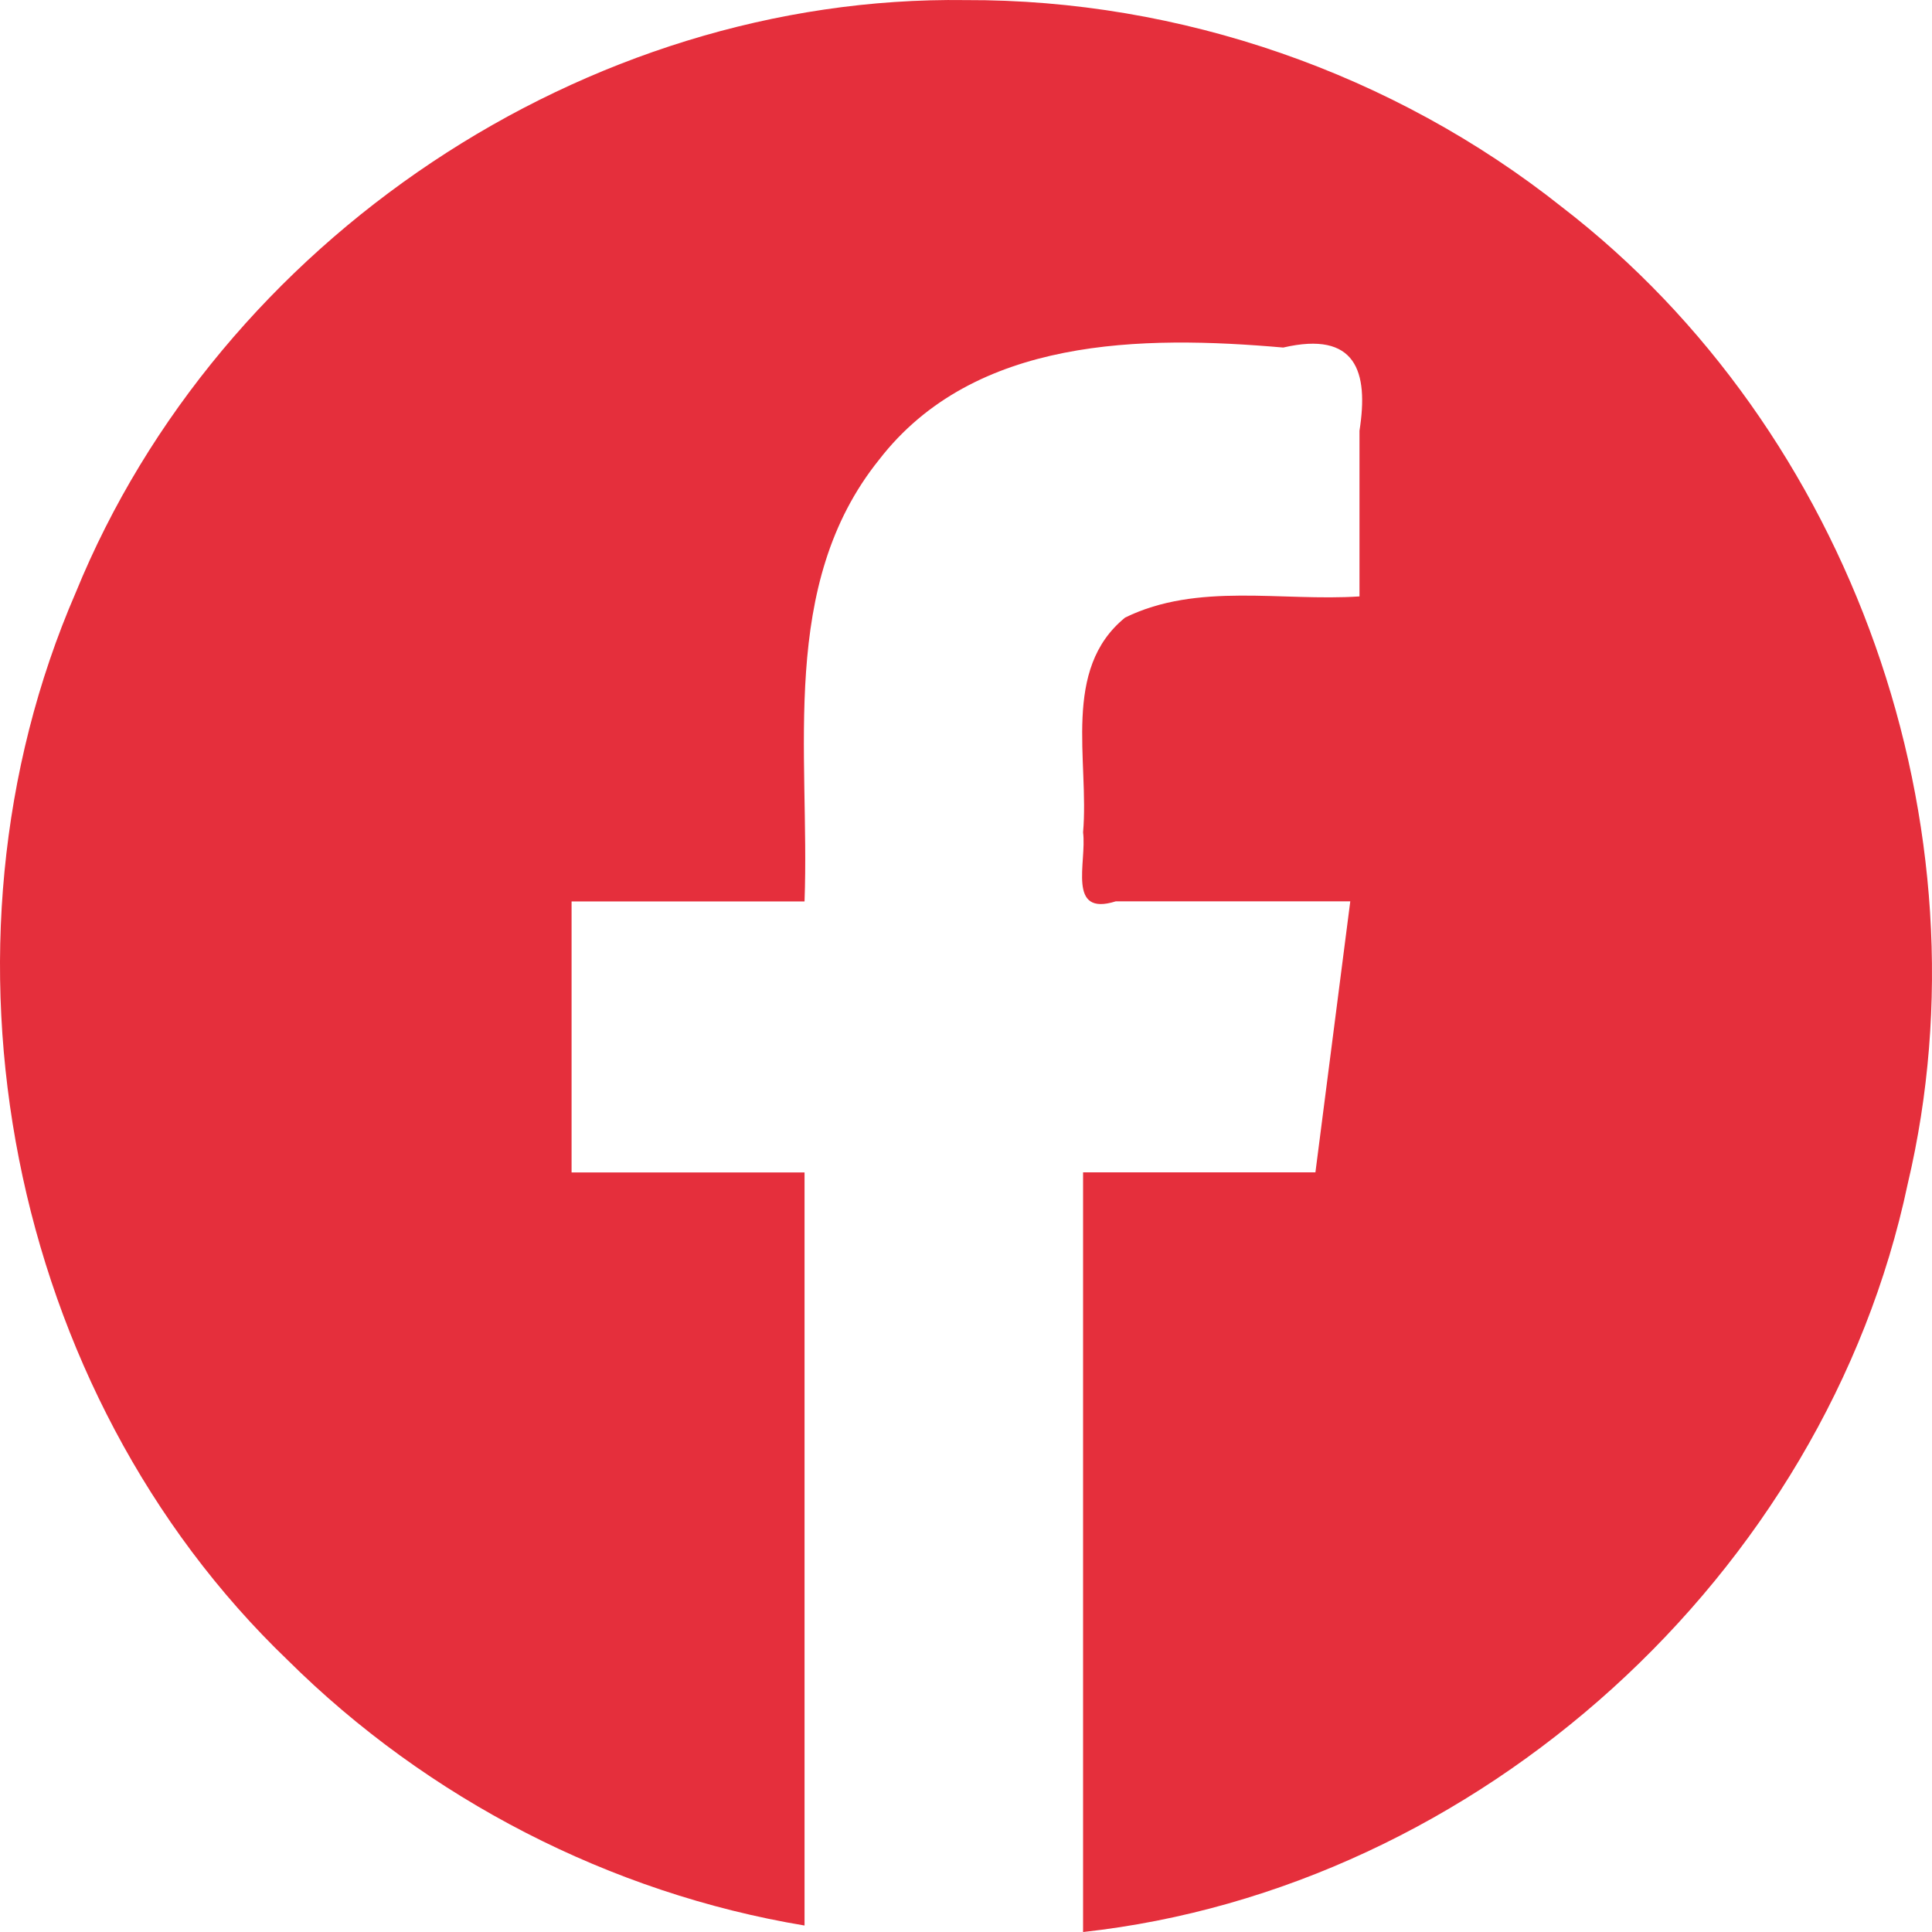 <svg
   xmlns:dc="http://purl.org/dc/elements/1.1/"
   xmlns:cc="http://creativecommons.org/ns#"
   xmlns:rdf="http://www.w3.org/1999/02/22-rdf-syntax-ns#"
   xmlns:svg="http://www.w3.org/2000/svg"
   xmlns="http://www.w3.org/2000/svg"
   height="30"
   width="30"
   xml:space="preserve"
   viewBox="0 0 150 150"
   y="0px"
   x="0px"
   id="Capa_1"
   version="1.1"><defs
   id="defs39">
	
</defs>
<path
   id="path2"
   d="M 74.969,0.007 C 45.485,-0.405 17.05,18.63 5.882,46.003 -6.087,73.599 0.611,108.054 22.334,128.89 c 10.859,10.777 25.065,18.1 40.13,20.607 0,-19.489 0,-38.979 0,-58.468 -6.029,0 -12.058,0 -18.087,0 0,-7.013 0,-14.027 0,-21.04 6.029,0 12.058,0 18.087,0 0.426,-11.581 -2.043,-24.556 5.791,-34.301 7.391,-9.562 20.452,-9.656 31.375,-8.705 5.647,-1.31 6.647,1.85 5.92,6.459 0,4.288 0,8.576 0,12.864 -6.06,0.398 -12.561,-1.111 -18.192,1.639 -4.955,4.022 -2.783,11.103 -3.268,16.683 0.298,2.335 -1.283,6.556 2.54,5.351 6.068,0 12.137,0 18.205,0 -0.902,7.013 -1.804,14.027 -2.706,21.04 -6.013,0 -12.026,0 -18.039,0 0,19.661 0,39.321 0,58.982 C 114.763,146.635 141.704,122.264 148.114,91.919 154.665,64.205 143.777,33.395 121.26,16.068 108.194,5.692 91.626,-0.054 74.969,0.007 Z"
   style="fill:#e52f3c;fill-opacity:1" />
<g
   transform="translate(0,-17.657)"
   id="g6">
</g>
<g
   transform="translate(0,-17.657)"
   id="g8">
</g>
<g
   transform="translate(0,-17.657)"
   id="g10">
</g>
<g
   transform="translate(0,-17.657)"
   id="g12">
</g>
<g
   transform="translate(0,-17.657)"
   id="g14">
</g>
<g
   transform="translate(0,-17.657)"
   id="g16">
</g>
<g
   transform="translate(0,-17.657)"
   id="g18">
</g>
<g
   transform="translate(0,-17.657)"
   id="g20">
</g>
<g
   transform="translate(0,-17.657)"
   id="g22">
</g>
<g
   transform="translate(0,-17.657)"
   id="g24">
</g>
<g
   transform="translate(0,-17.657)"
   id="g26">
</g>
<g
   transform="translate(0,-17.657)"
   id="g28">
</g>
<g
   transform="translate(0,-17.657)"
   id="g30">
</g>
<g
   transform="translate(0,-17.657)"
   id="g32">
</g>
<g
   transform="translate(0,-17.657)"
   id="g34">
</g>
</svg>